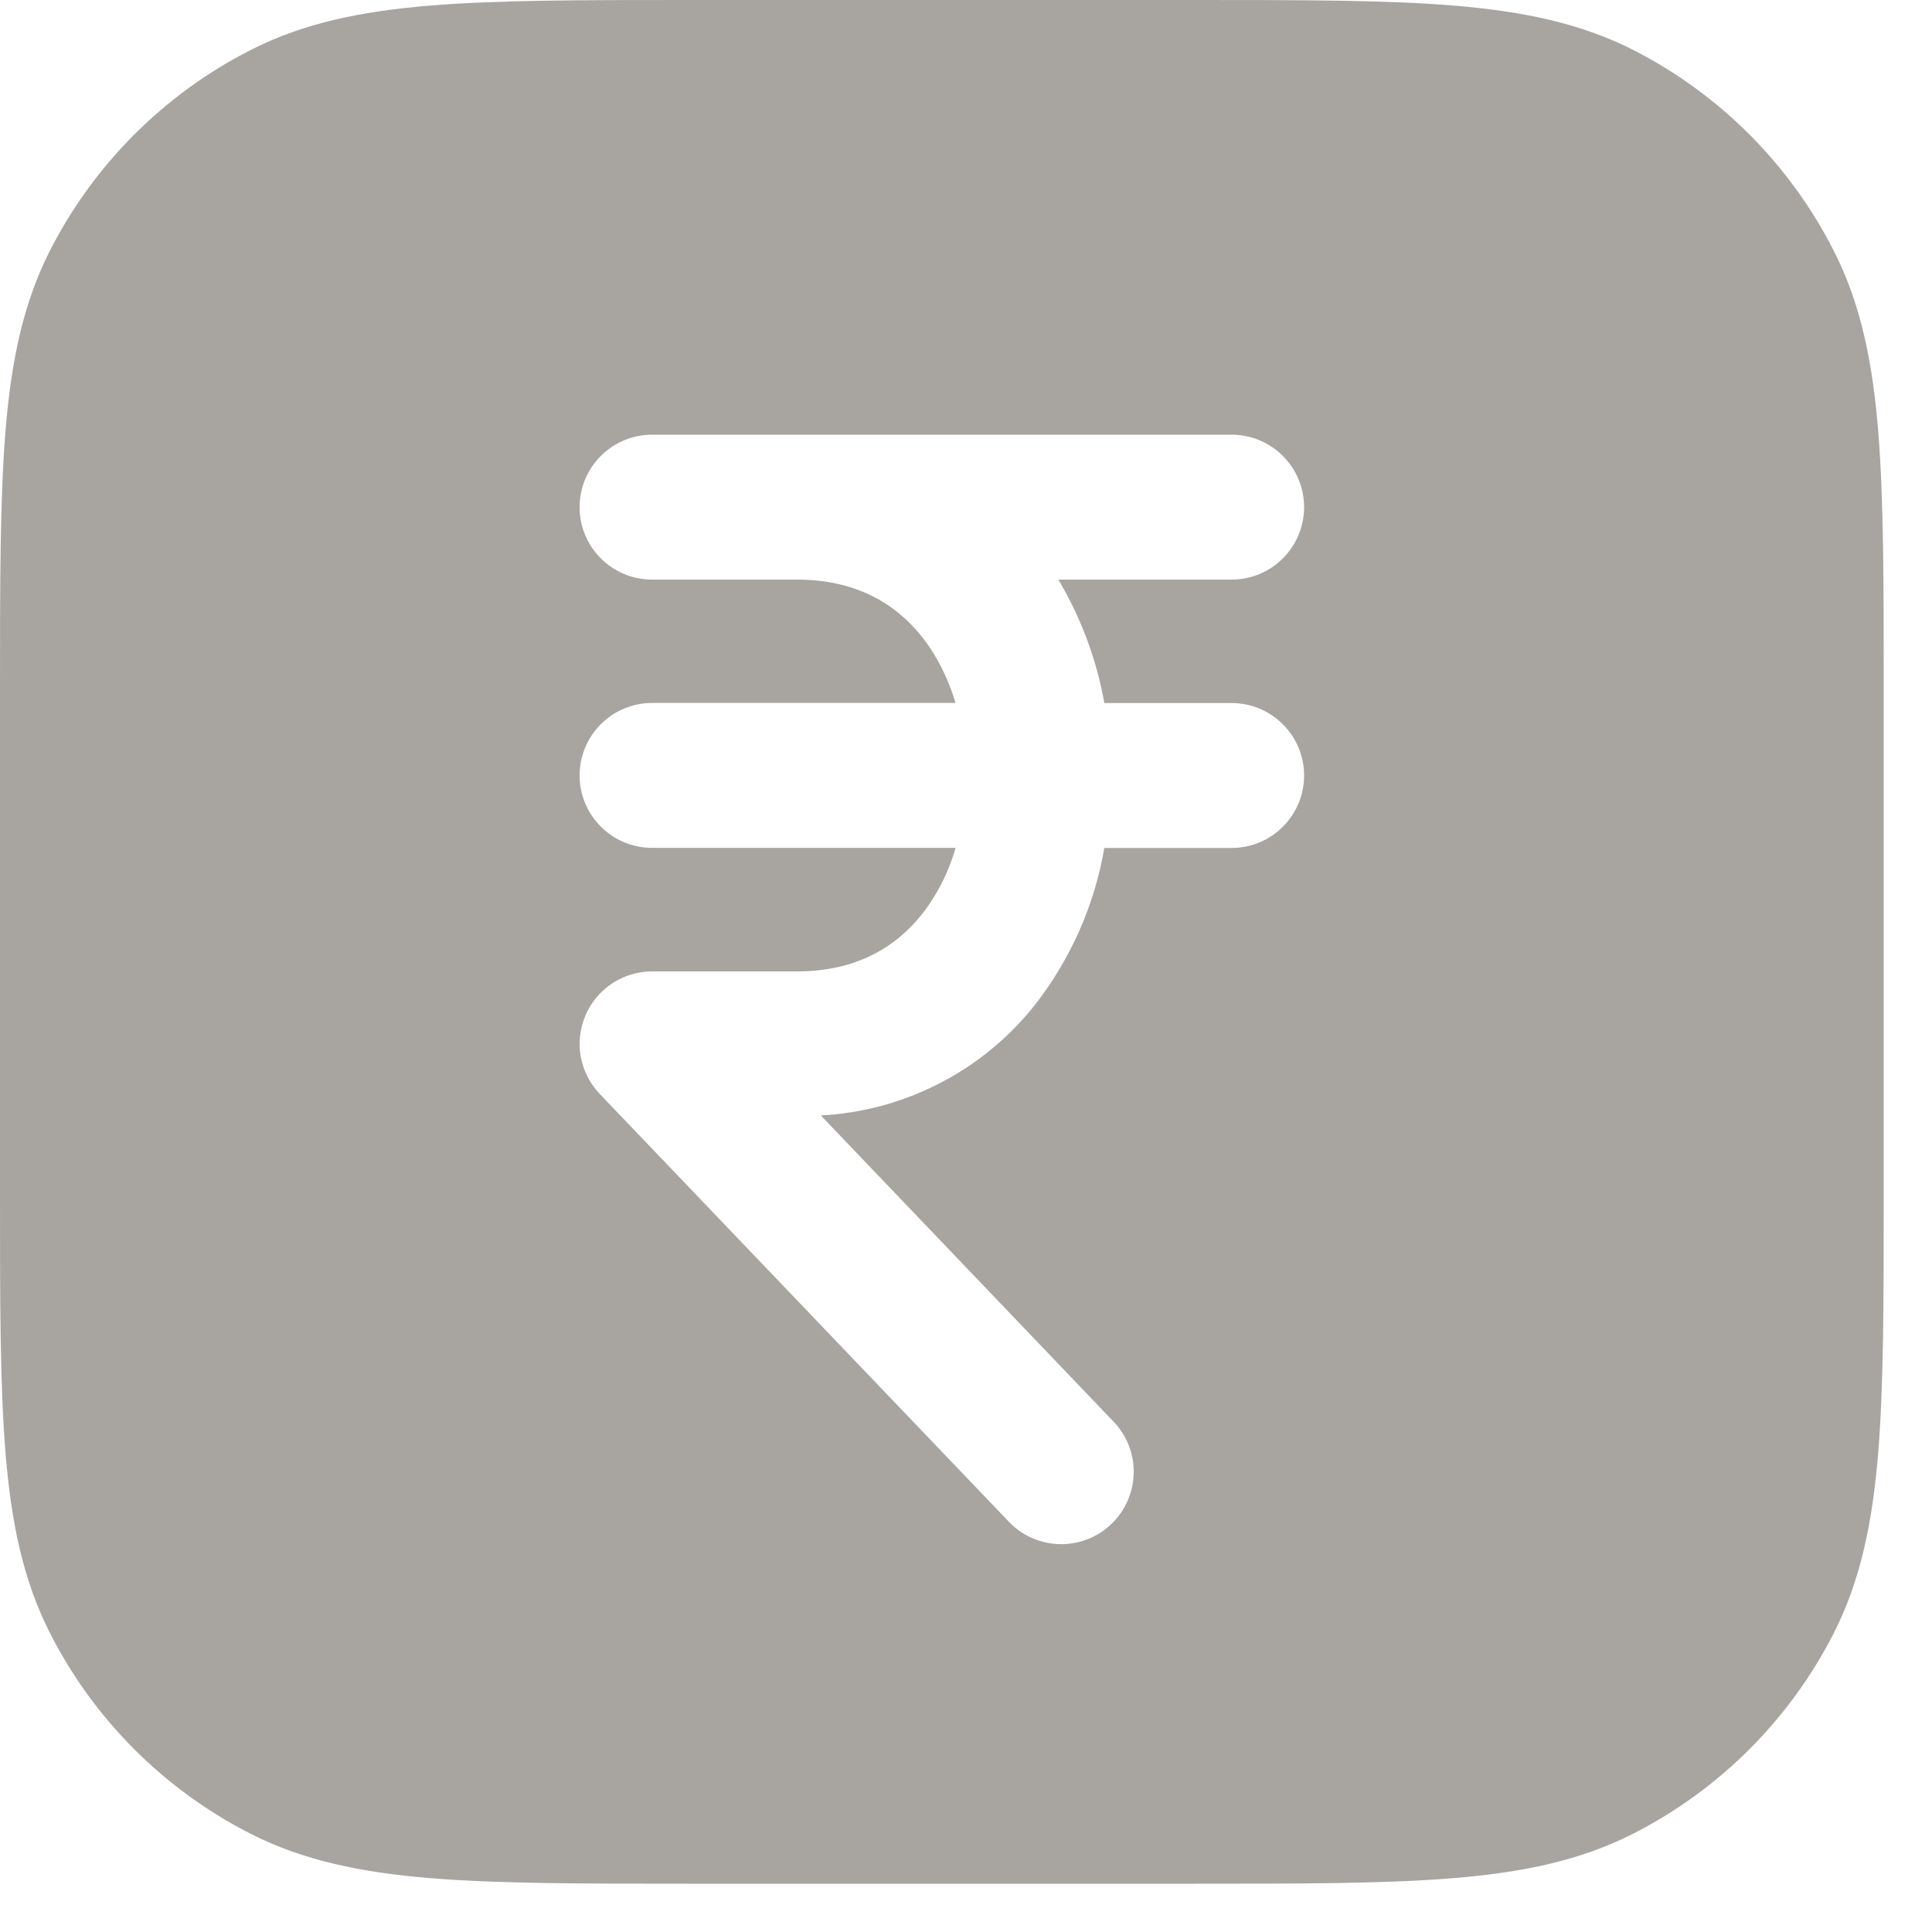 <svg width="20" height="20" viewBox="0 0 20 20" fill="none" xmlns="http://www.w3.org/2000/svg">
<path d="M7.117 0H12.383C13.475 0 14.341 -7.82311e-08 15.038 0.057C15.752 0.115 16.355 0.237 16.907 0.517C17.801 0.973 18.527 1.7 18.982 2.594C19.263 3.144 19.385 3.748 19.443 4.462C19.5 5.159 19.5 6.025 19.5 7.117V12.383C19.5 13.475 19.5 14.341 19.443 15.038C19.385 15.752 19.263 16.355 18.983 16.907C18.527 17.8 17.801 18.527 16.907 18.982C16.355 19.263 15.752 19.385 15.038 19.443C14.341 19.5 13.475 19.5 12.383 19.5H7.117C6.025 19.5 5.159 19.5 4.462 19.443C3.748 19.385 3.145 19.263 2.594 18.983C1.7 18.528 0.973 17.801 0.518 16.907C0.237 16.355 0.115 15.752 0.057 15.038C-7.82311e-08 14.341 0 13.475 0 12.383V7.117C0 6.025 -7.82311e-08 5.159 0.057 4.462C0.115 3.748 0.237 3.145 0.517 2.594C0.973 1.7 1.7 0.973 2.594 0.518C3.144 0.237 3.748 0.115 4.462 0.057C5.159 -7.82311e-08 6.025 0 7.117 0ZM6 5.25C6 5.664 6.336 6 6.75 6H8.25C8.85 6 9.262 6.24 9.54 6.587C9.694 6.78 9.814 7.017 9.892 7.277H6.75C6.551 7.277 6.36 7.356 6.22 7.497C6.079 7.637 6 7.828 6 8.027C6 8.226 6.079 8.417 6.22 8.557C6.36 8.698 6.551 8.777 6.75 8.777H9.892C9.821 9.028 9.701 9.264 9.54 9.469C9.262 9.816 8.85 10.056 8.25 10.056H6.75C6.603 10.056 6.46 10.099 6.337 10.18C6.215 10.261 6.118 10.376 6.061 10.511C6.003 10.646 5.986 10.795 6.012 10.94C6.039 11.084 6.107 11.218 6.208 11.324L10.458 15.768C10.597 15.906 10.784 15.983 10.979 15.985C11.175 15.987 11.363 15.912 11.504 15.777C11.645 15.643 11.728 15.458 11.736 15.262C11.743 15.067 11.673 14.877 11.542 14.732L8.497 11.547C8.926 11.525 9.345 11.411 9.727 11.214C10.108 11.018 10.444 10.742 10.711 10.406C11.082 9.931 11.33 9.372 11.432 8.778H12.75C12.949 8.778 13.14 8.699 13.28 8.558C13.421 8.418 13.5 8.227 13.5 8.028C13.5 7.829 13.421 7.638 13.28 7.498C13.14 7.357 12.949 7.278 12.75 7.278H11.432C11.352 6.827 11.19 6.394 10.956 6H12.75C12.949 6 13.14 5.921 13.28 5.78C13.421 5.64 13.5 5.449 13.5 5.25C13.5 5.051 13.421 4.86 13.28 4.72C13.14 4.579 12.949 4.5 12.75 4.5H6.75C6.551 4.5 6.36 4.579 6.22 4.72C6.079 4.86 6 5.051 6 5.25Z" fill="#A8A5A0"/>
</svg>
